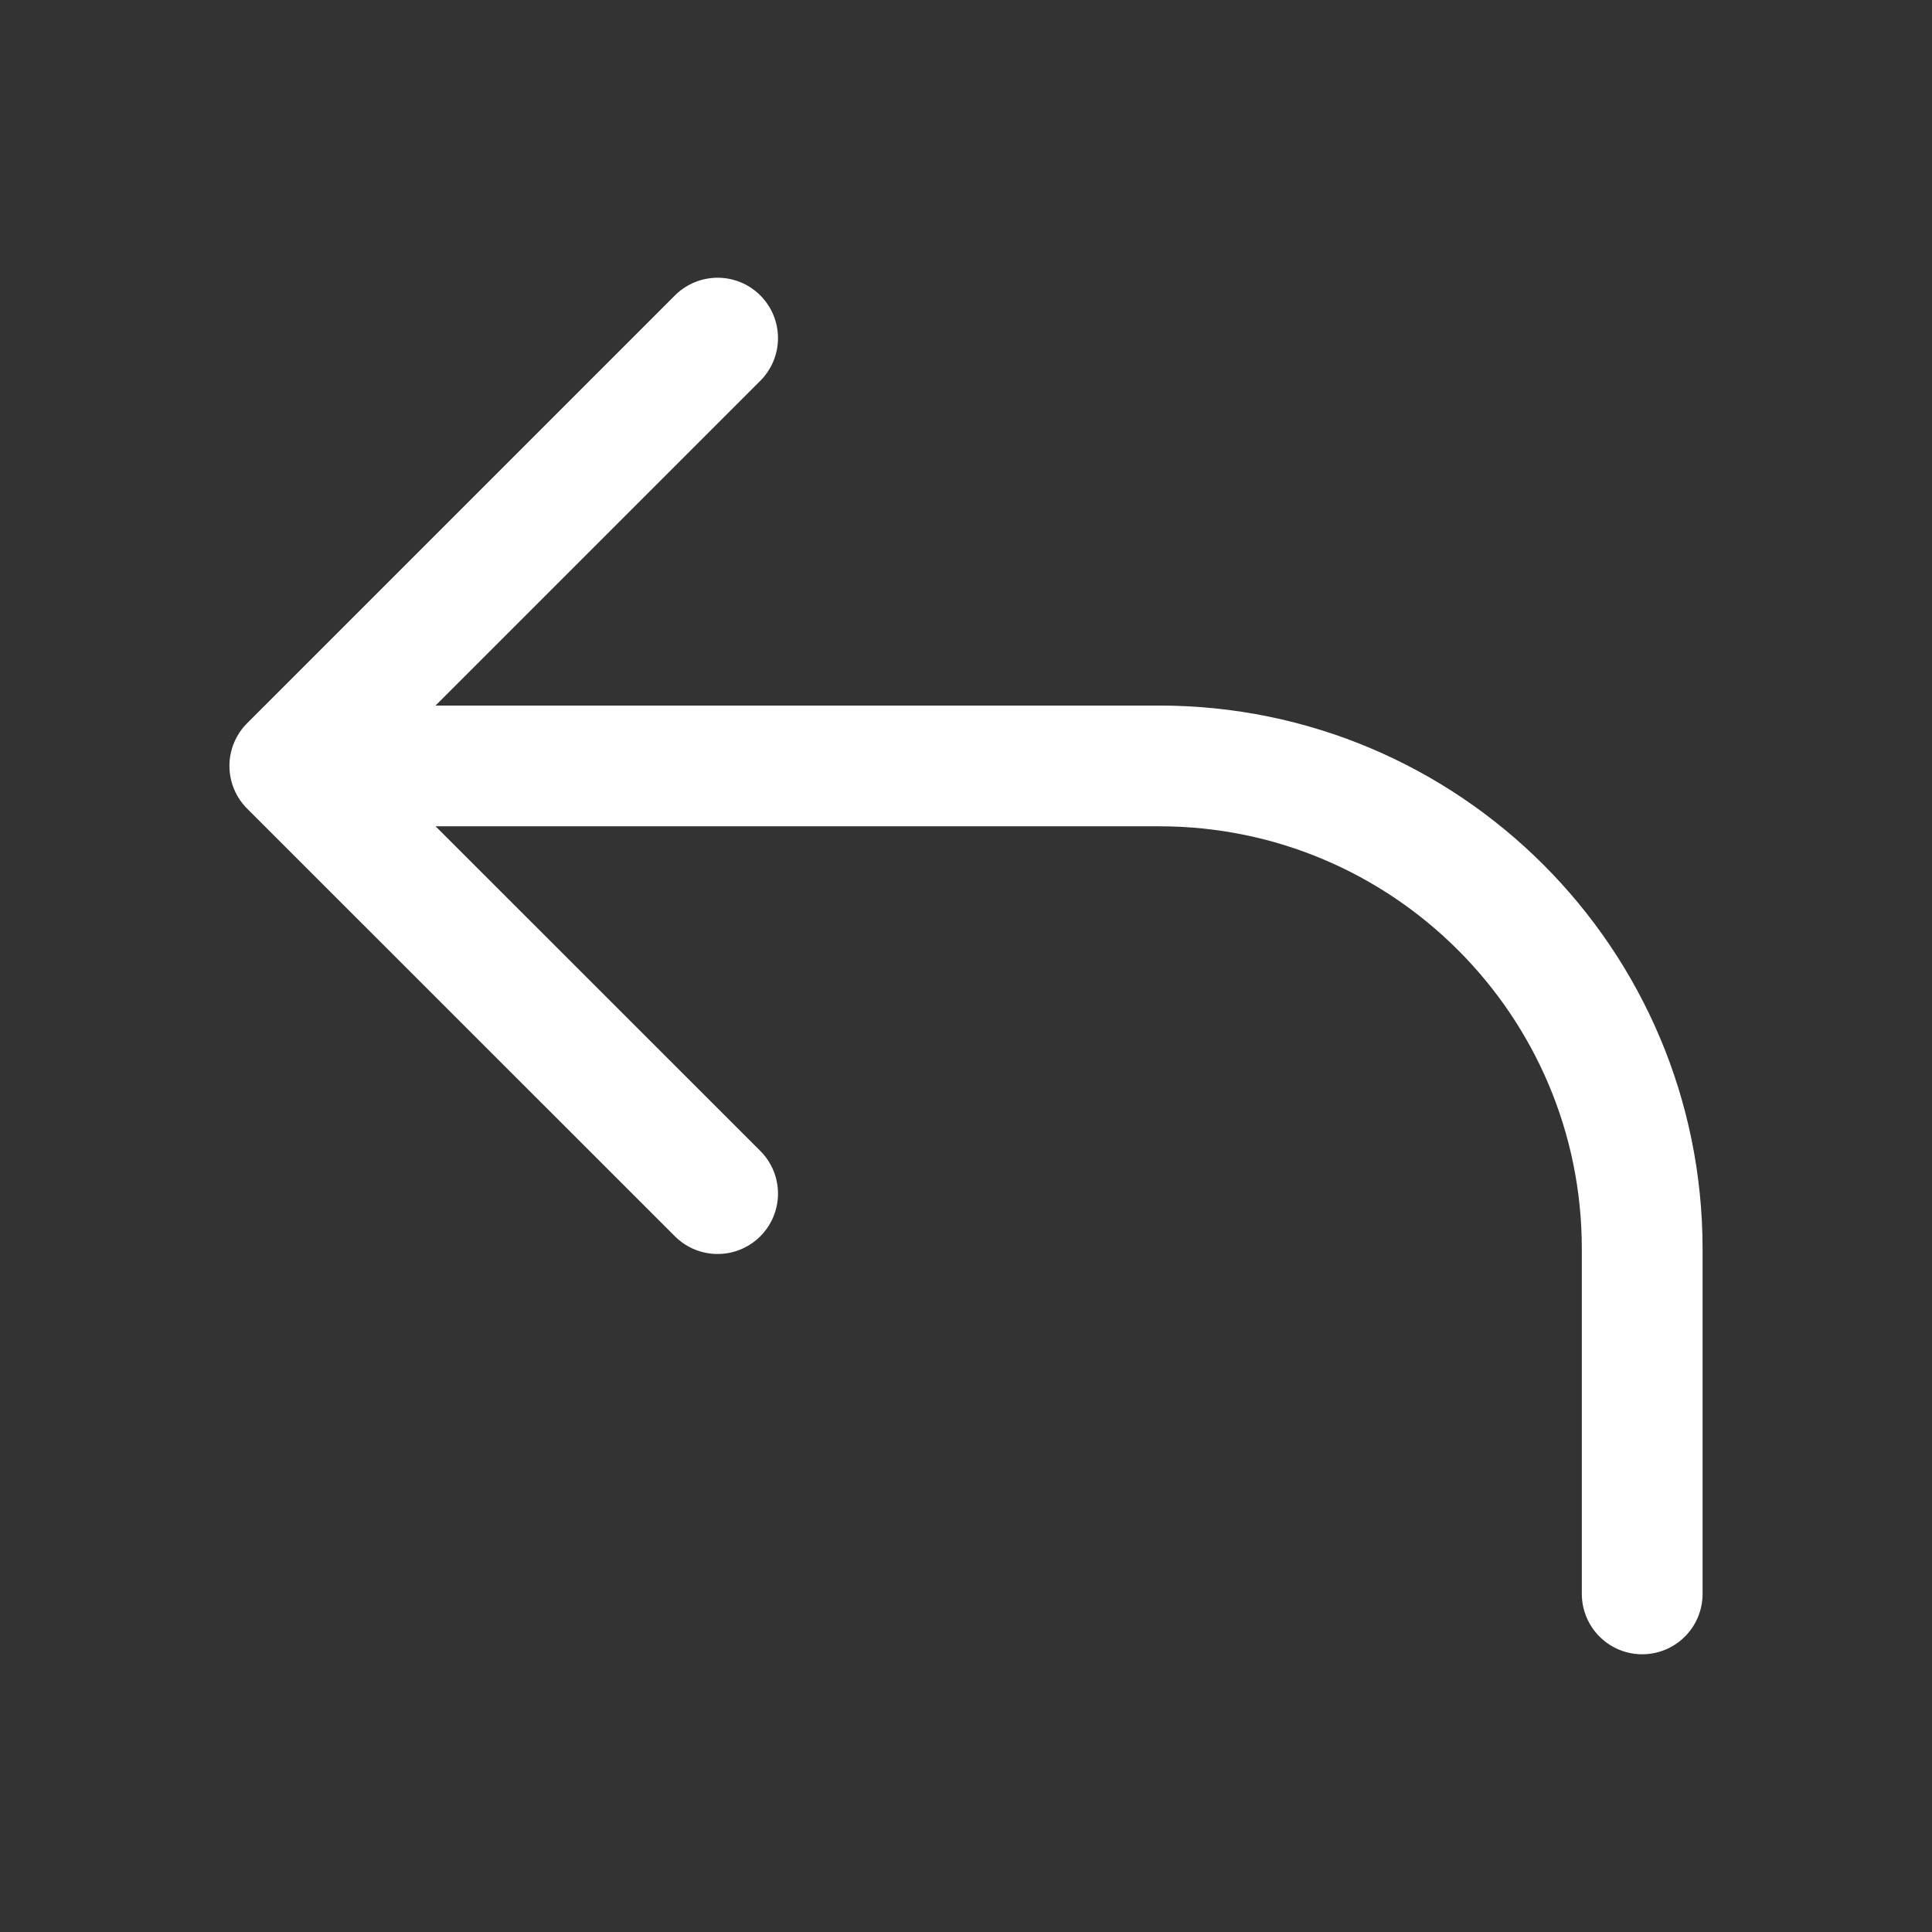 <svg width="16" height="16" viewBox="0 0 16 16" fill="none" xmlns="http://www.w3.org/2000/svg">
<rect x="0" y="0" width="16" height="16" fill="#333333" stroke="none"/>
<path d="M5.943 2.8L2.4 6.343M2.4 6.343L5.943 9.885M2.4 6.343L9.6 6.343C11.809 6.343 13.6 8.134 13.6 10.343L13.6 13.2" stroke="white" stroke-linecap="round" stroke-linejoin="round"/>
</svg>
